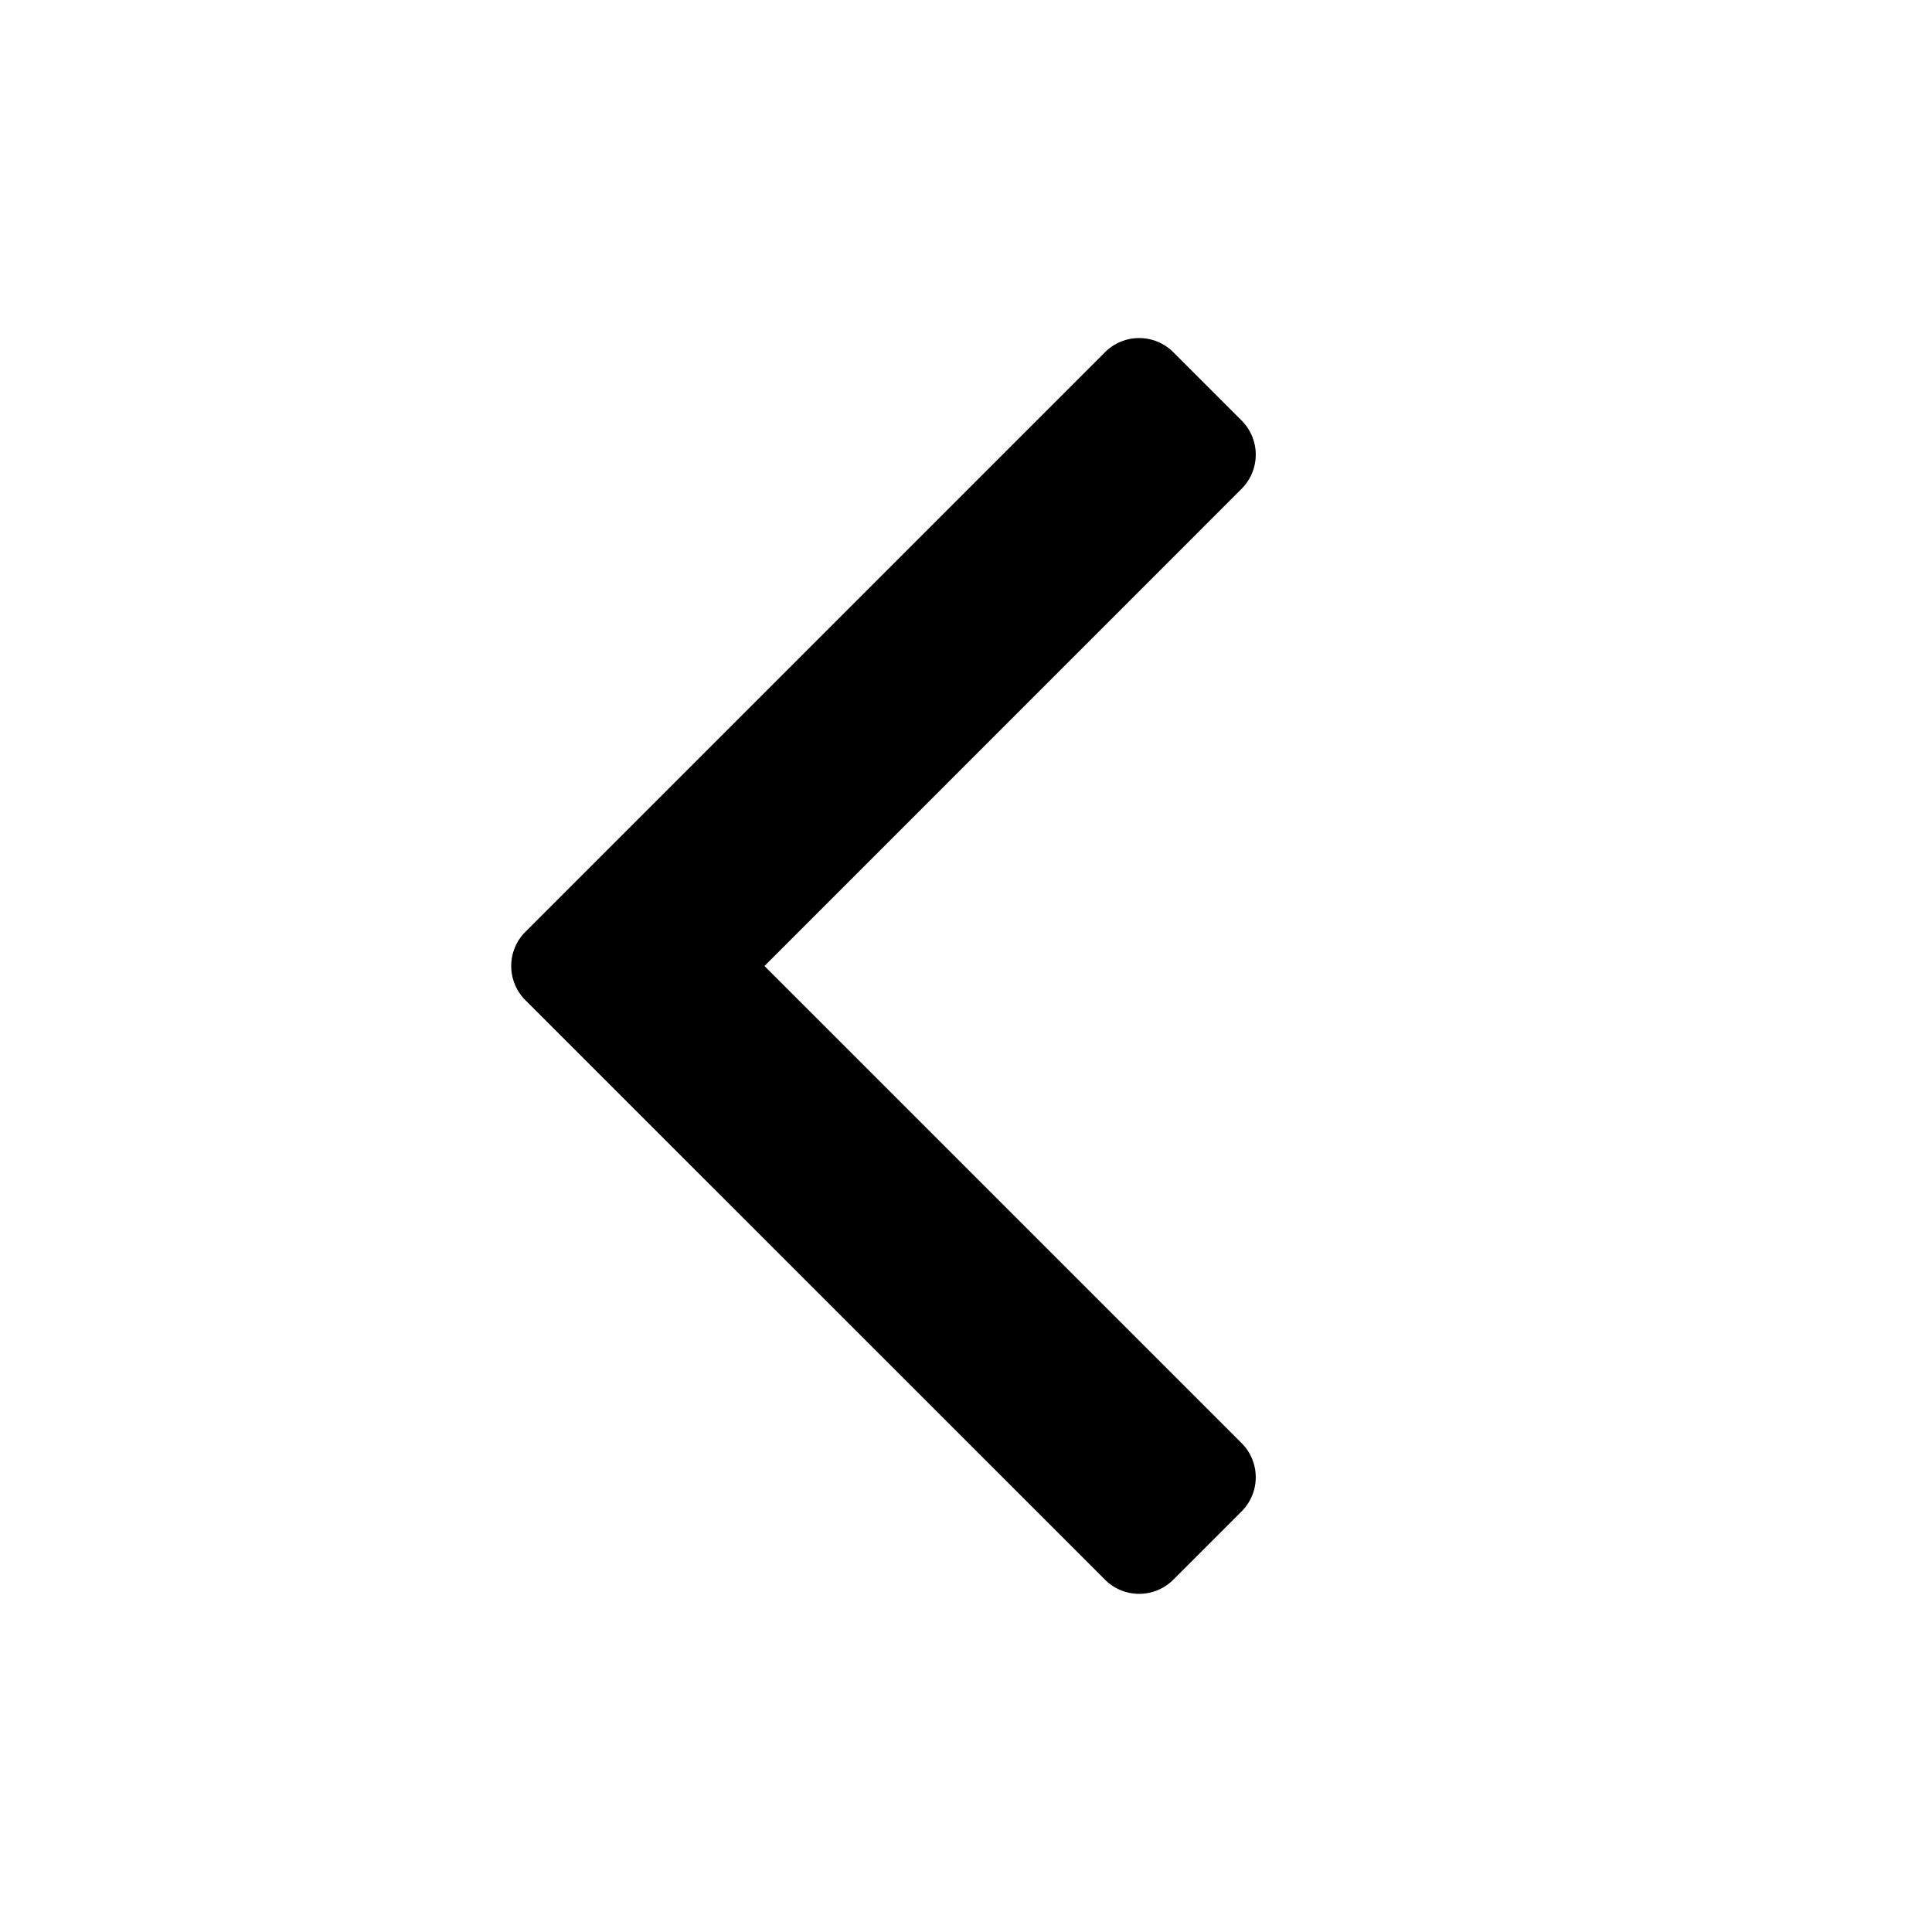 <svg id="glyphicons-halflings" xmlns="http://www.w3.org/2000/svg" viewBox="0 0 20 20">
  <path id="chevron-thin-left" d="M5.439,9.646l6-6a.5.5,0,0,1,.707,0l.707.707a.5.5,0,0,1,0,.707L7.914,10l4.939,4.939a.5.5,0,0,1,0,.707l-.707.707a.5.5,0,0,1-.707,0L5.439,10.354A.5.5,0,0,1,5.439,9.646Z"/>
</svg>
